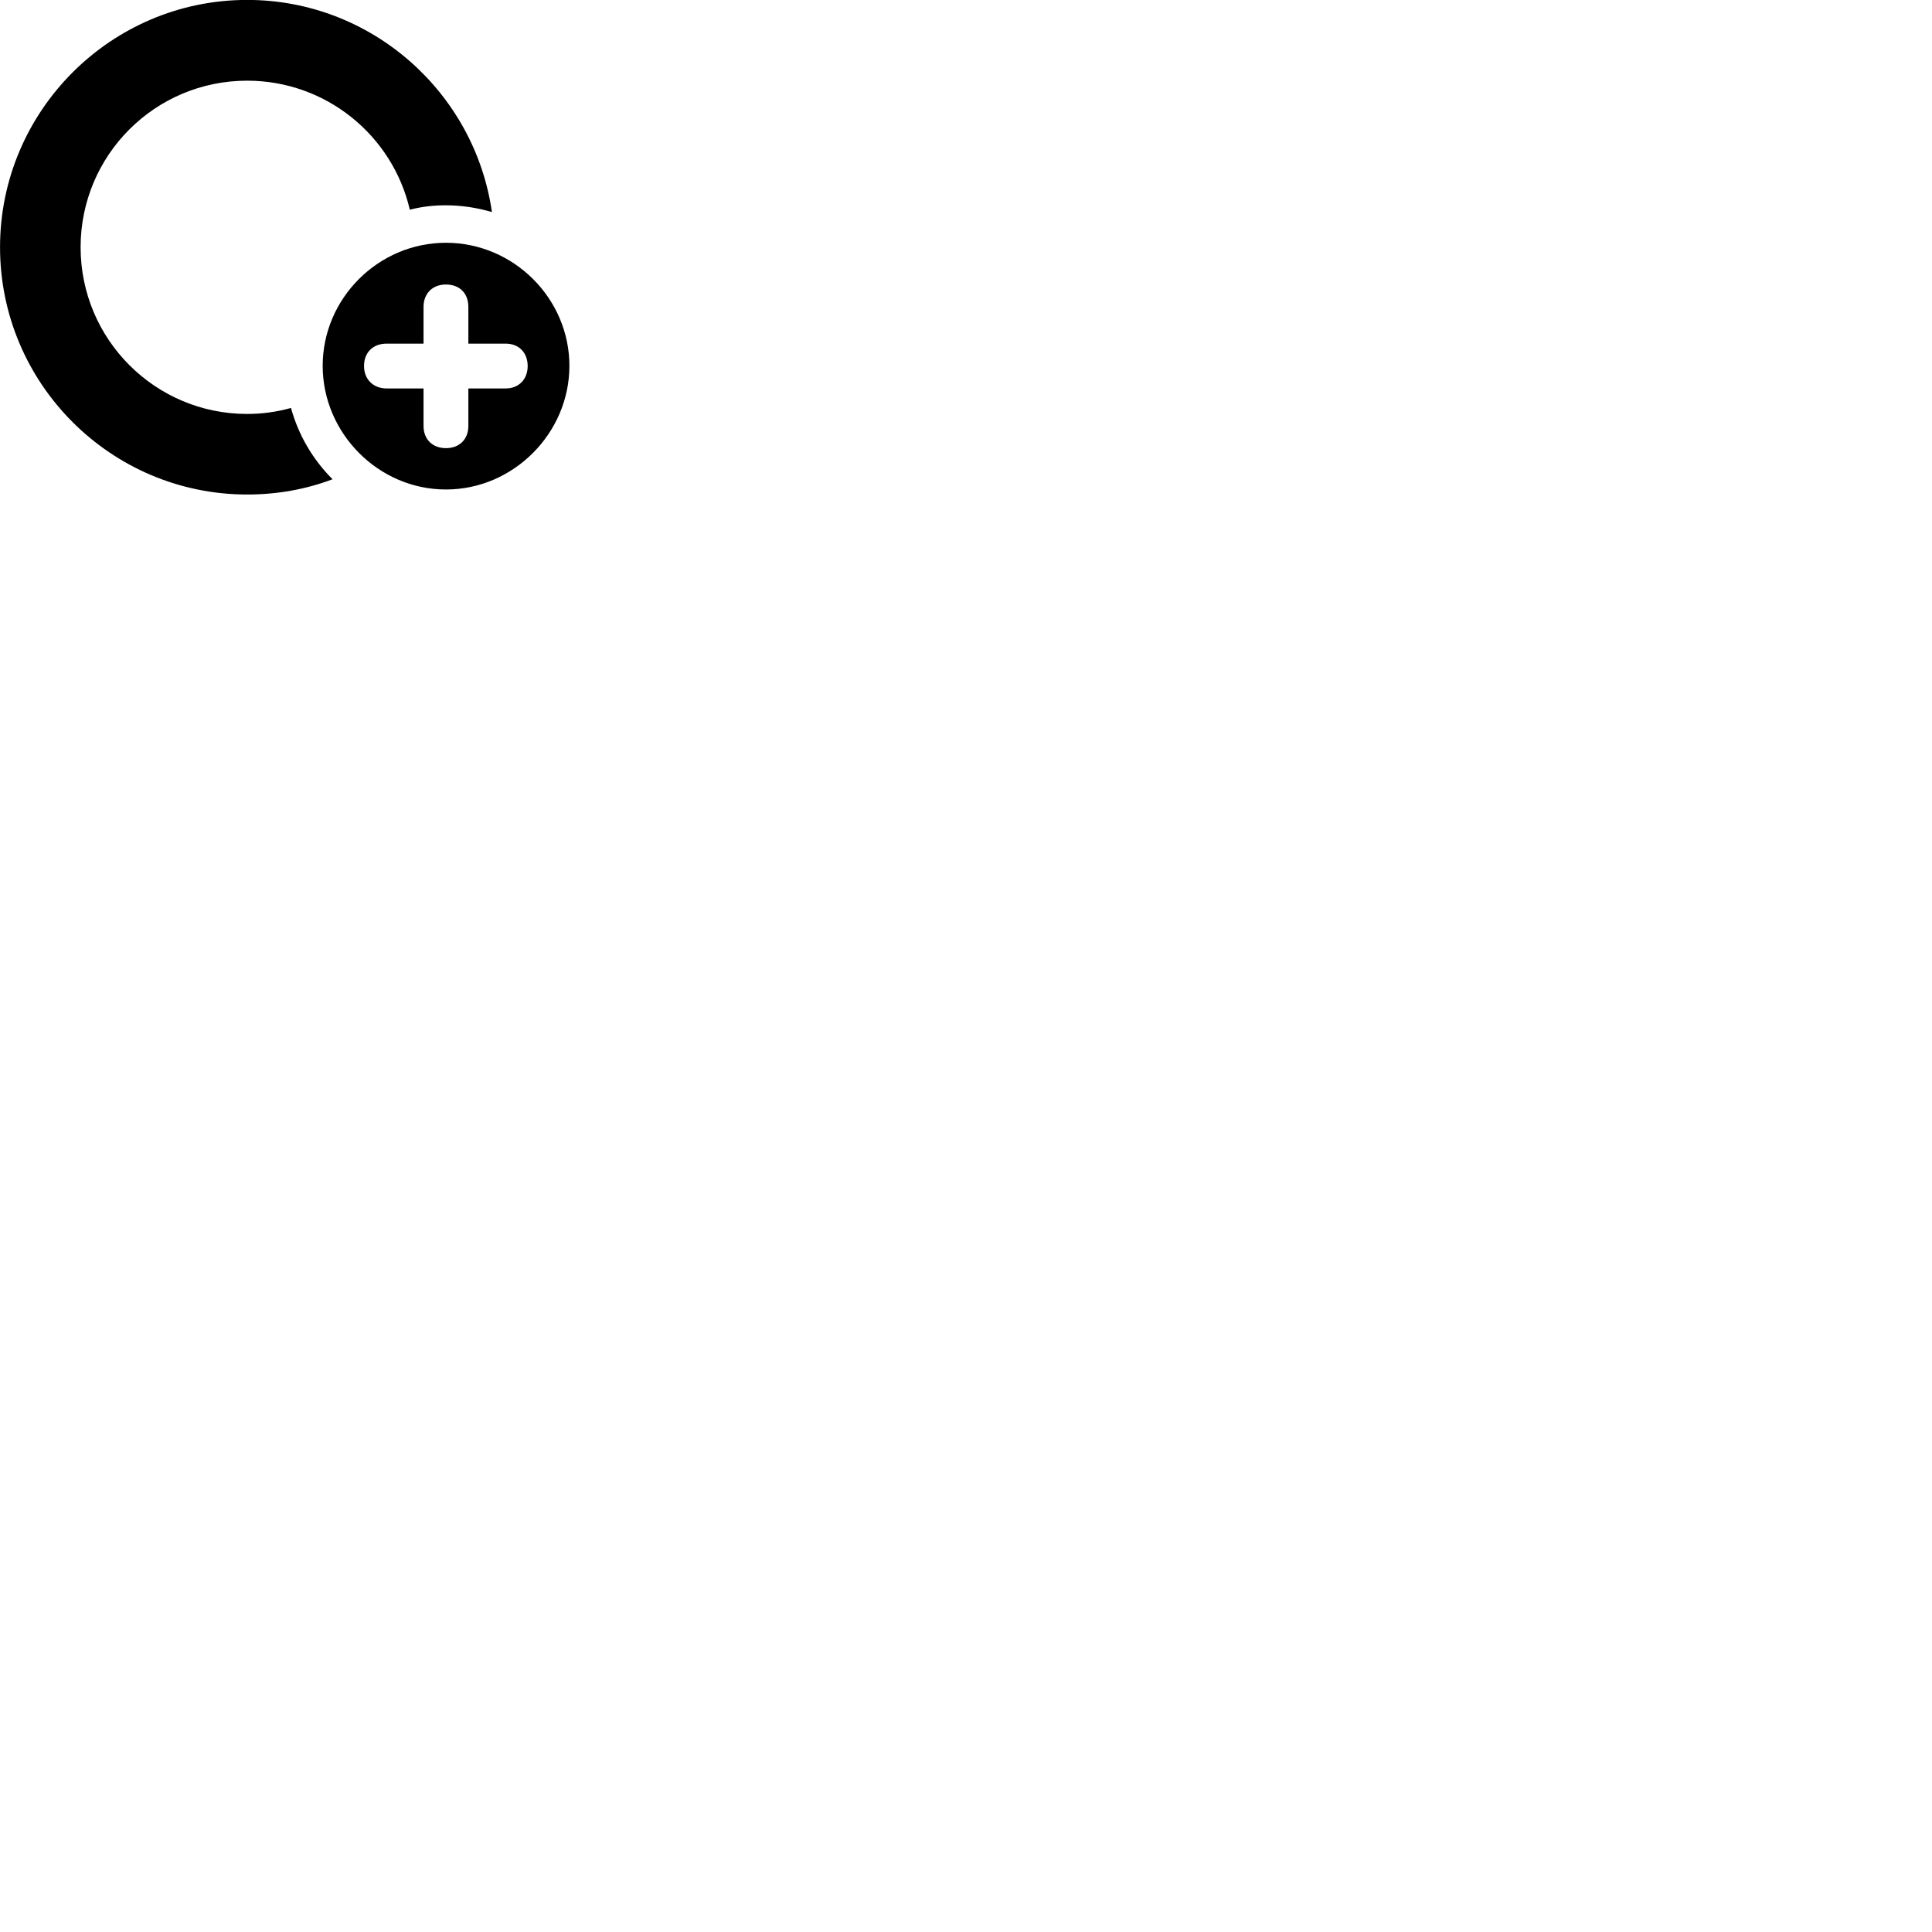 
        <svg xmlns="http://www.w3.org/2000/svg" viewBox="0 0 100 100">
            <path d="M12.792 25.596C14.352 25.596 15.842 25.326 17.212 24.806C16.202 23.796 15.452 22.536 15.062 21.116C14.342 21.316 13.582 21.426 12.792 21.426C8.032 21.426 4.172 17.566 4.172 12.796C4.172 8.026 8.032 4.176 12.792 4.176C16.882 4.176 20.322 7.016 21.212 10.856C21.812 10.696 22.442 10.626 23.072 10.626C23.902 10.626 24.712 10.756 25.462 10.976C24.572 4.786 19.232 -0.004 12.792 -0.004C5.742 -0.004 0.002 5.746 0.002 12.796C0.002 19.856 5.742 25.596 12.792 25.596ZM23.082 25.336C26.582 25.336 29.472 22.416 29.472 18.936C29.472 15.446 26.582 12.566 23.082 12.566C19.582 12.566 16.702 15.446 16.702 18.936C16.702 22.416 19.582 25.336 23.082 25.336ZM23.082 23.196C22.382 23.196 21.922 22.736 21.922 22.046V20.106H20.012C19.322 20.106 18.842 19.636 18.842 18.946C18.842 18.246 19.302 17.786 20.012 17.786H21.922V15.886C21.922 15.196 22.382 14.726 23.082 14.726C23.782 14.726 24.242 15.176 24.242 15.886V17.786H26.172C26.852 17.786 27.312 18.246 27.312 18.946C27.312 19.636 26.852 20.106 26.172 20.106H24.242V22.046C24.242 22.736 23.782 23.196 23.082 23.196Z" />
        </svg>
    